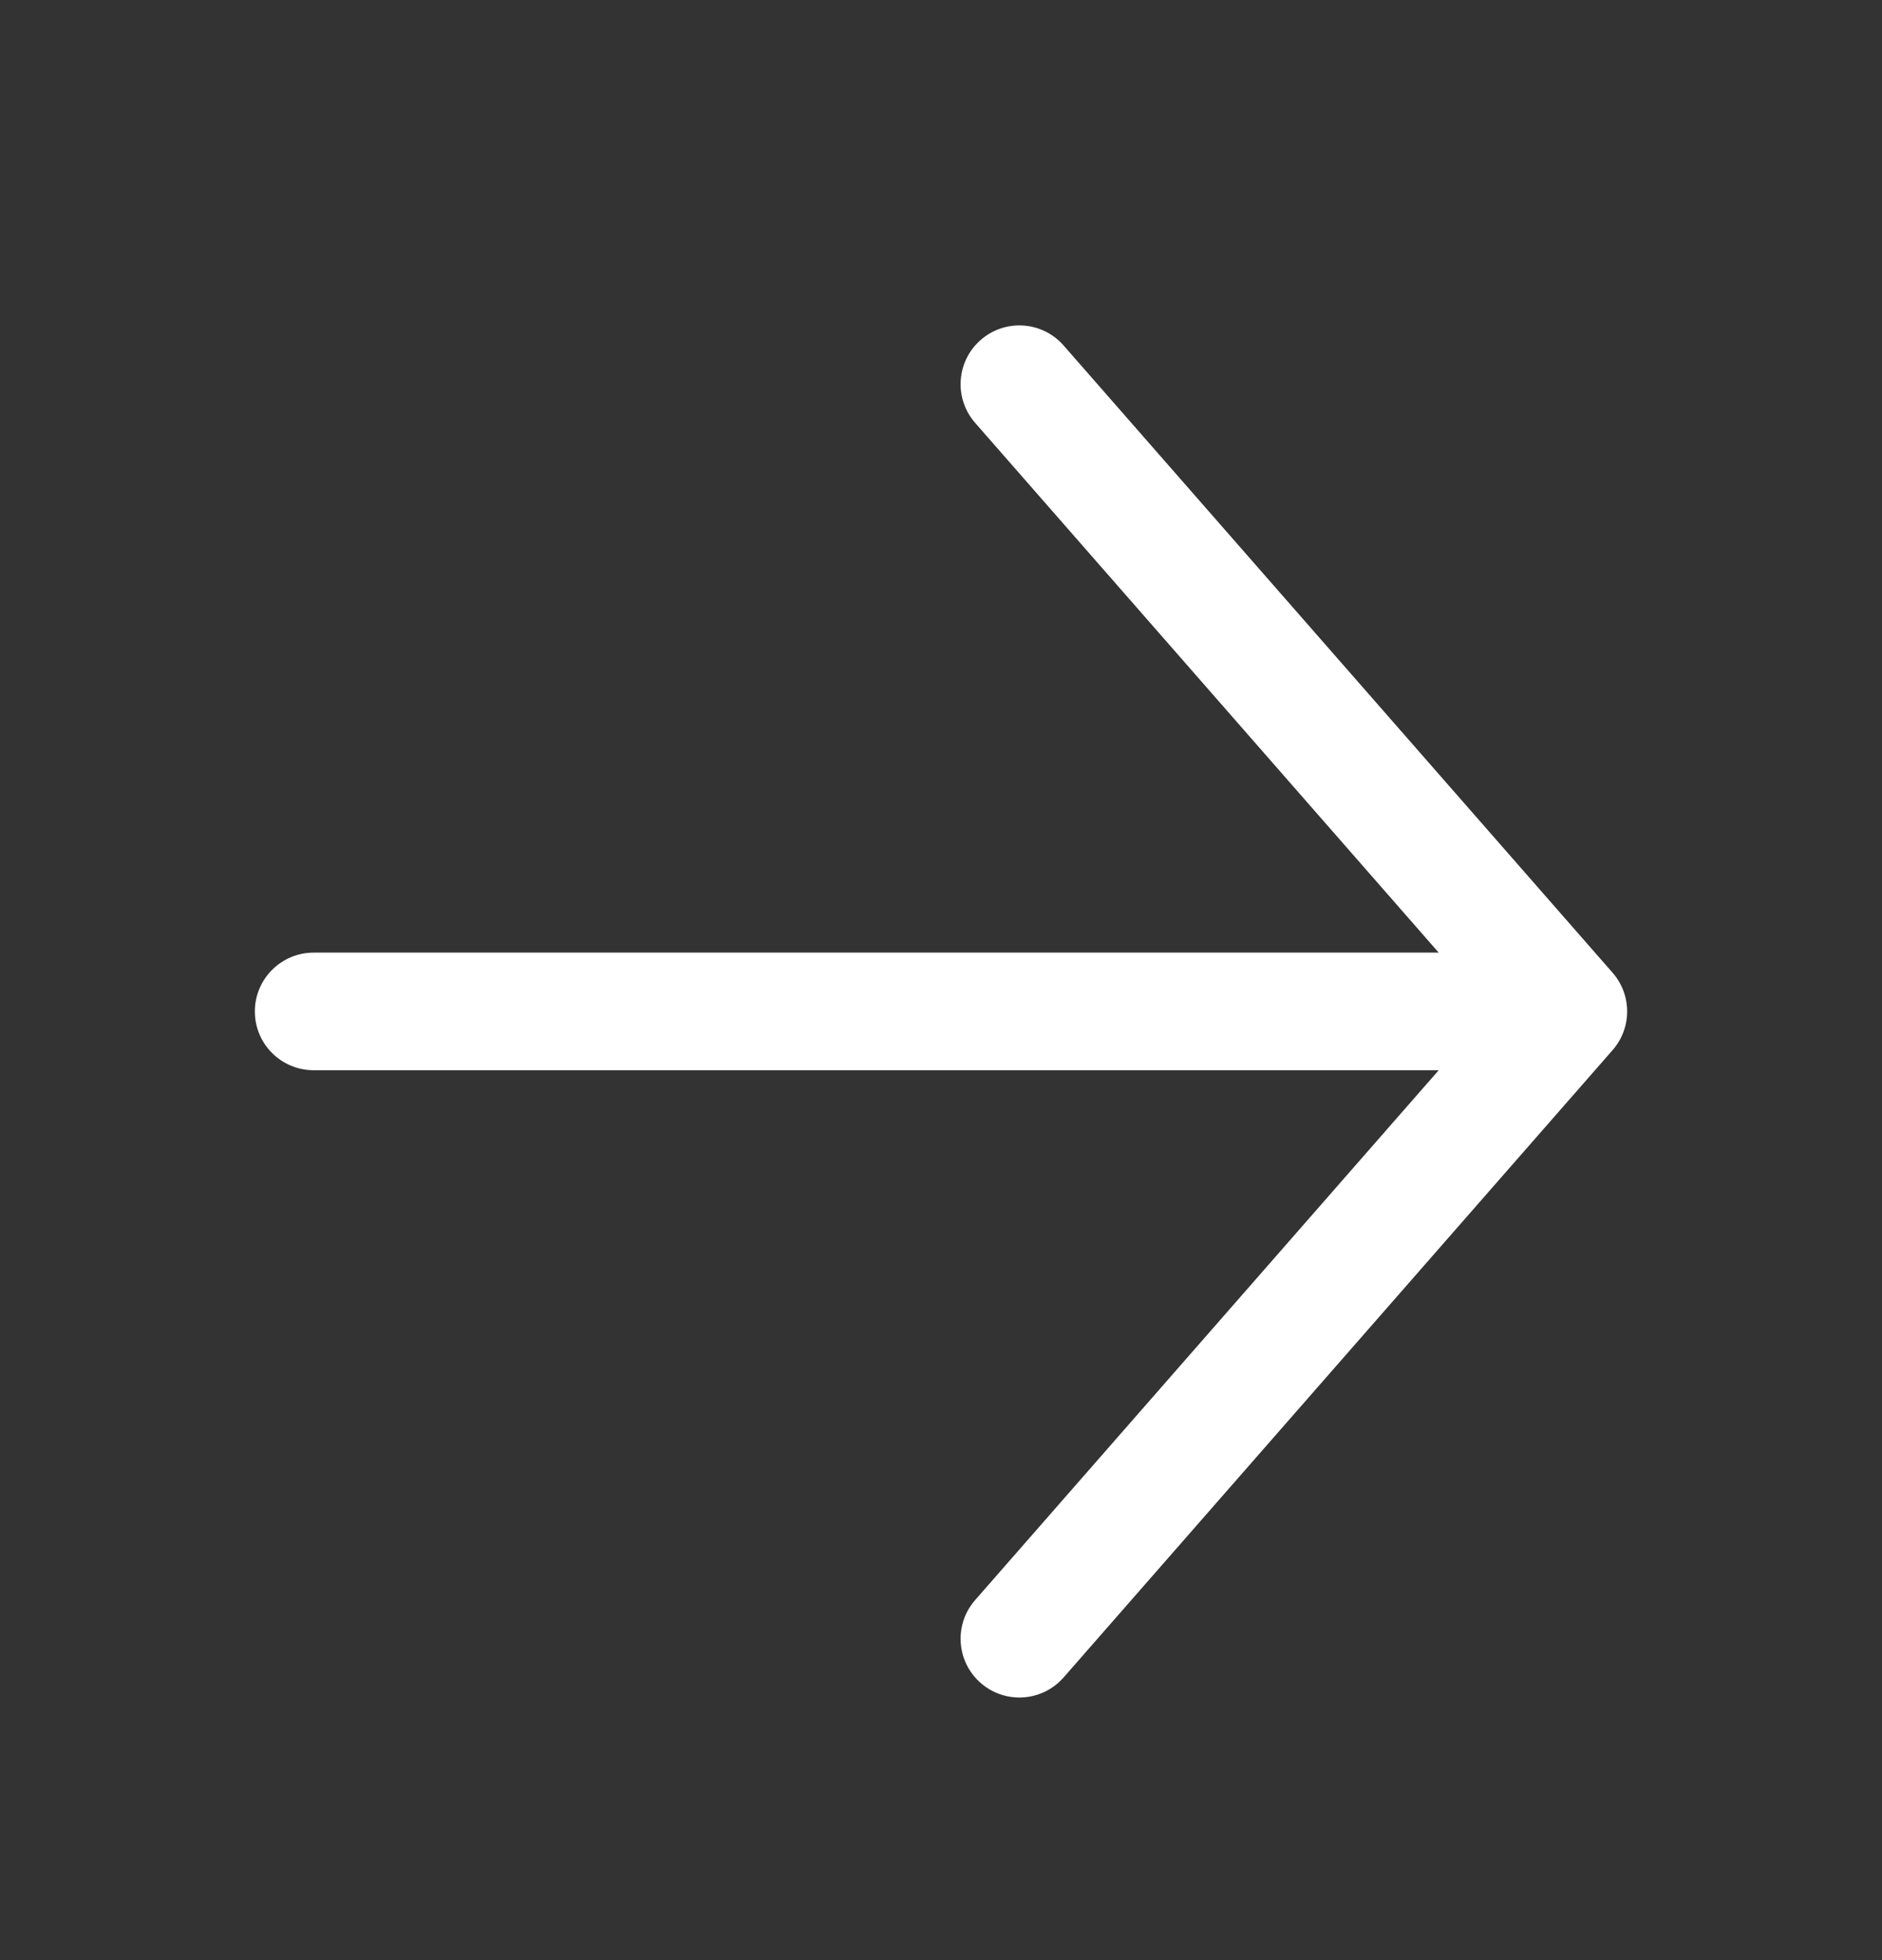 <svg width="24" height="25" viewBox="0 0 24 25" fill="none" xmlns="http://www.w3.org/2000/svg">
<rect x="0" y="0" width="24" height="25" fill="#333333" stroke="none"/>
<path fill-rule="evenodd" clip-rule="evenodd" d="M12.506 4.336C12.818 4.063 13.292 4.095 13.564 4.407L20.564 12.406C20.812 12.689 20.812 13.111 20.564 13.394L13.564 21.394C13.292 21.706 12.818 21.738 12.506 21.465C12.194 21.192 12.163 20.718 12.436 20.407L18.347 13.65H4C3.586 13.65 3.25 13.315 3.25 12.9C3.25 12.486 3.586 12.15 4 12.15H18.347L12.436 5.394C12.163 5.083 12.194 4.609 12.506 4.336Z" fill="white"/>
</svg>
